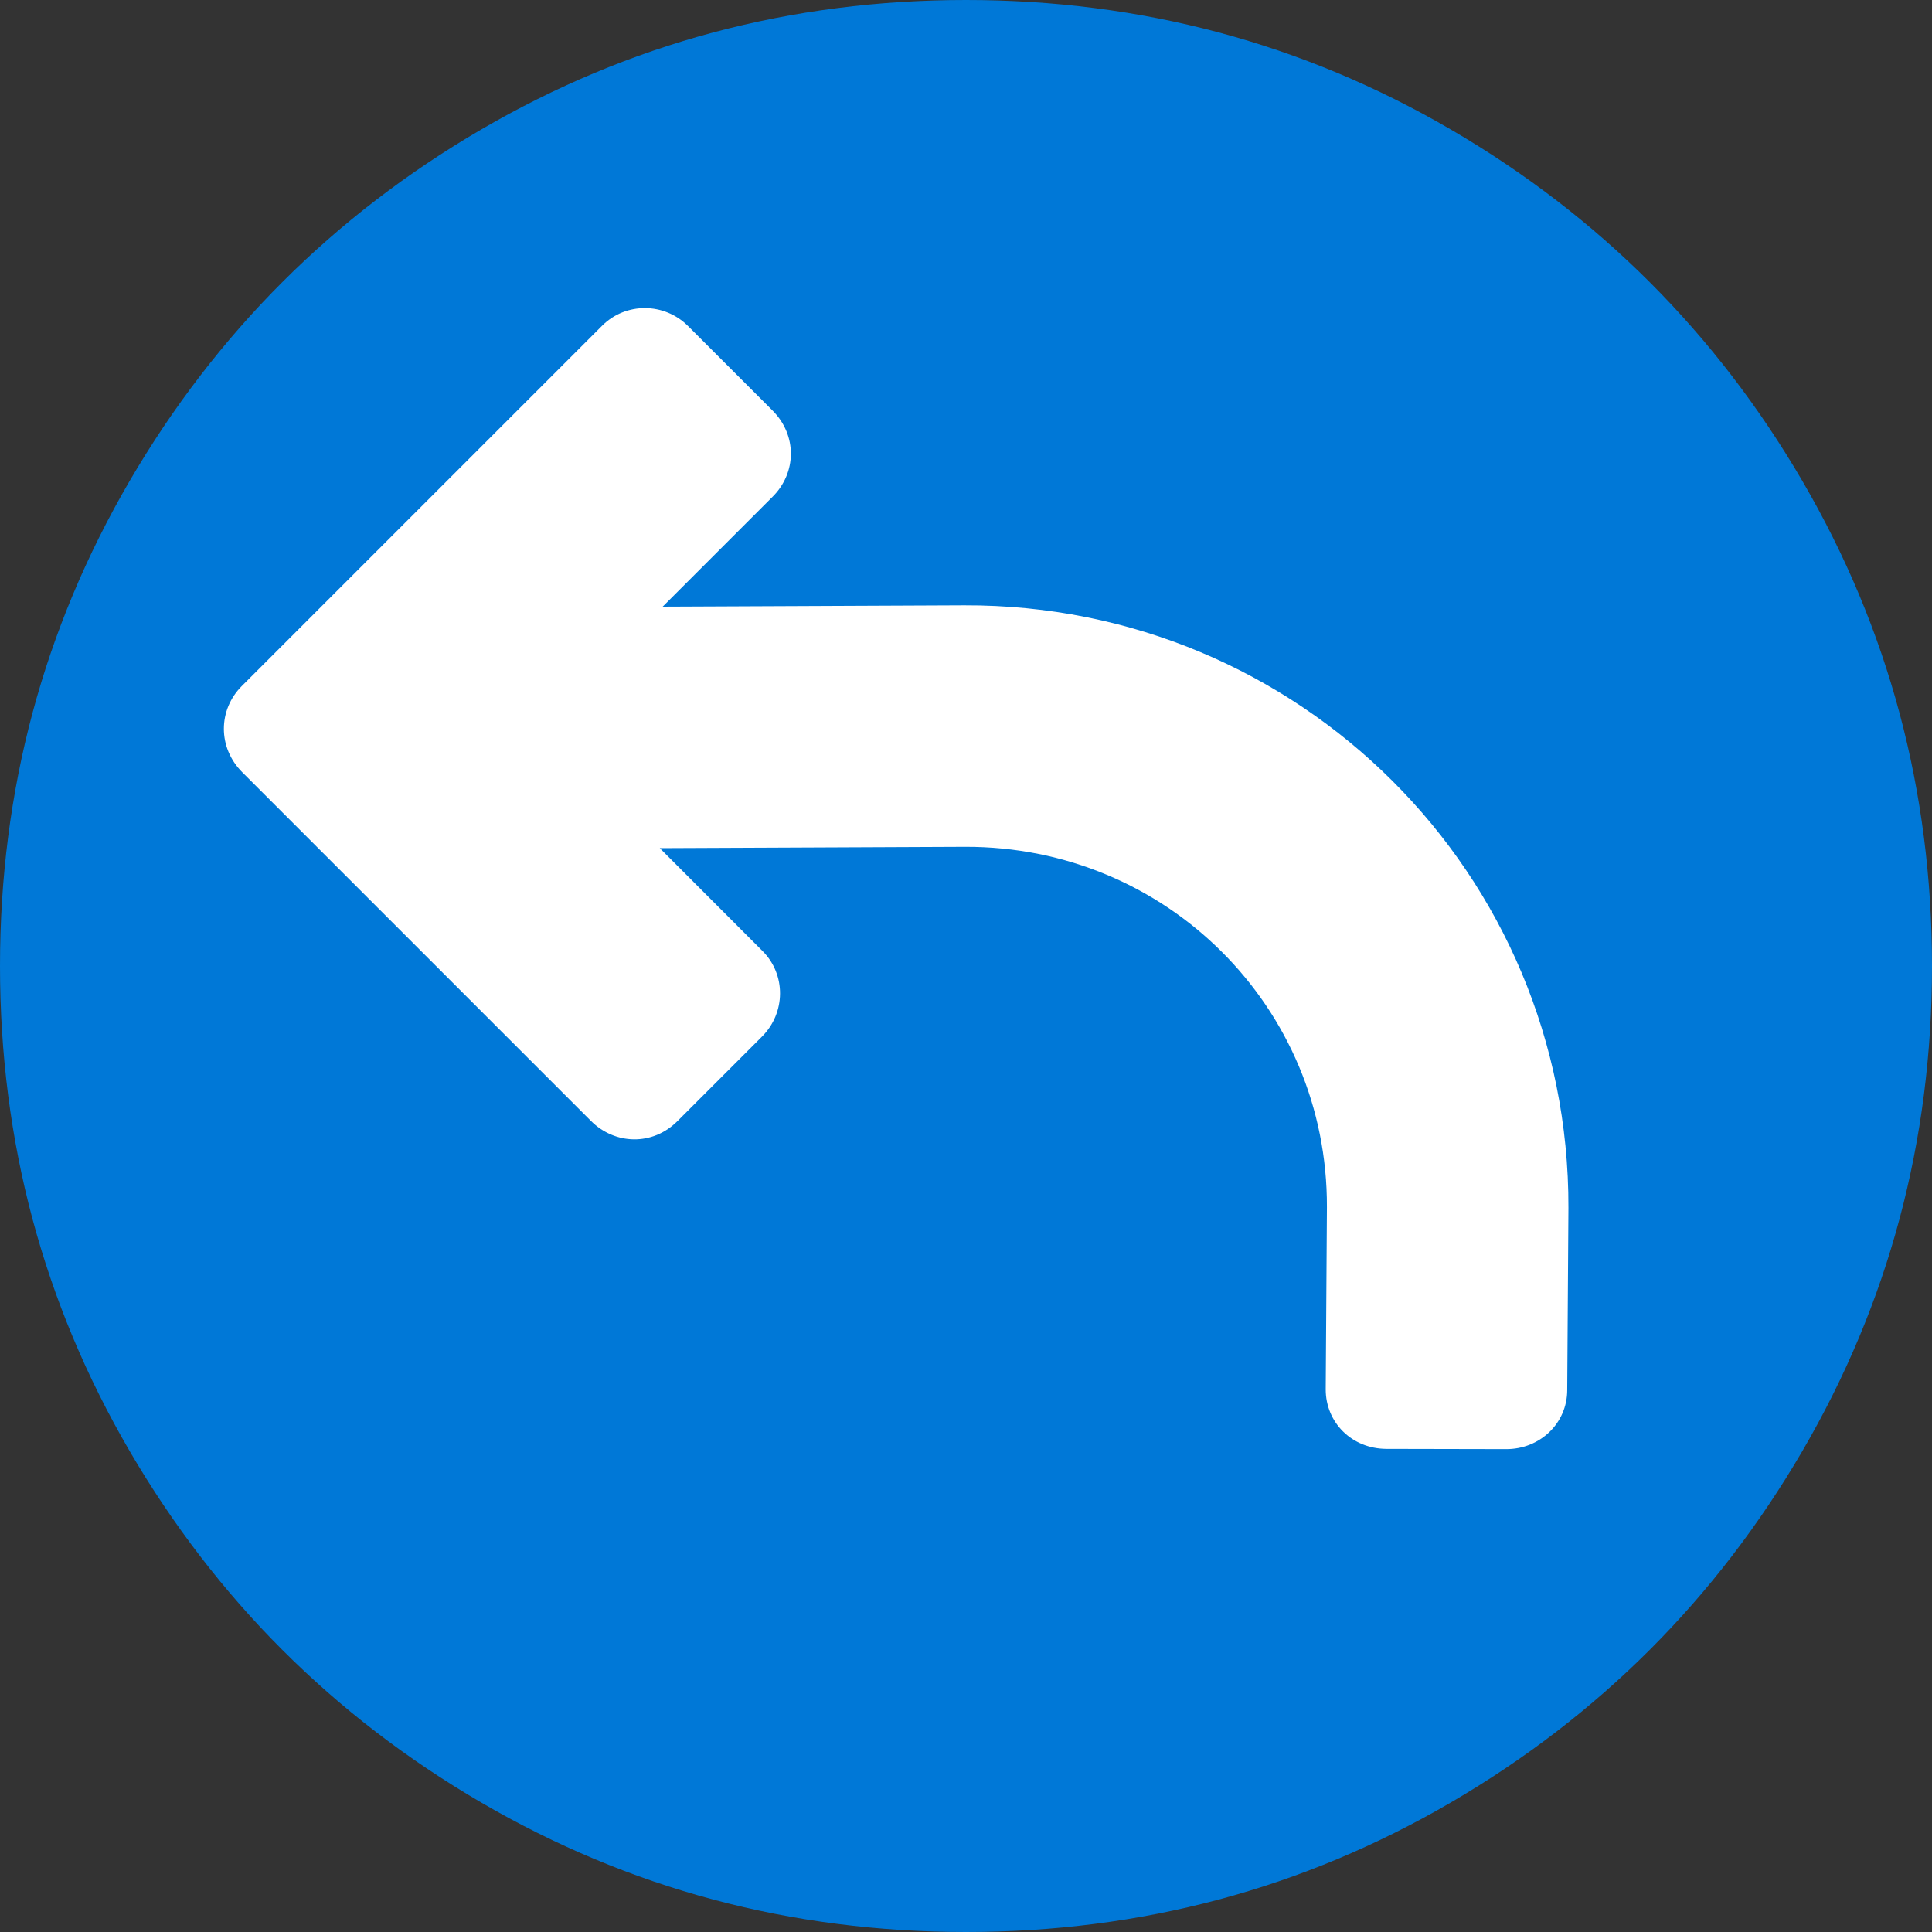 <?xml version="1.0" encoding="UTF-8"?>
<svg width="16px" height="16px" viewBox="0 0 16 16" version="1.1" xmlns="http://www.w3.org/2000/svg" xmlns:xlink="http://www.w3.org/1999/xlink">
    <rect x="0" y="0" width="16" height="16" fill="#333333" stroke="none"/>
    <defs>
        <path d="M17,10 C17,11.27 16.687,12.441 16.061,13.514 C15.435,14.586 14.586,15.435 13.514,16.061 C12.441,16.687 11.27,17 10,17 C8.73,17 7.559,16.687 6.486,16.061 C5.414,15.435 4.565,14.586 3.939,13.514 C3.313,12.441 3,11.27 3,10 C3,8.73 3.313,7.559 3.939,6.486 C4.565,5.414 5.414,4.565 6.486,3.939 C7.559,3.313 8.73,3 10,3 C11.27,3 12.441,3.313 13.514,3.939 C14.586,4.565 15.435,5.414 16.061,6.486 C16.687,7.559 17,8.73 17,10 Z" id="path-1"></path>
    </defs>
    <g id="Sales-Inquiry" stroke="none" stroke-width="1" fill="none" fill-rule="evenodd">
        <g id="Inquiry-1.4.2.0" transform="translate(-471, -156)">
            <g id="process-data-container" transform="translate(240, 94)">
                <g id="ui/process-end" transform="translate(224, 58)">
                    <g id="Group">
                        <g id="icon/reload/reload-blue" transform="translate(5, 2)">
                            <g id="icon-bg-shape">
                                <use fill="#B0BEC5" xlink:href="#path-1"></use>
                                <use fill="#FFFFFF" xlink:href="#path-1"></use>
                            </g>
                            <path d="M18,10 C18,11.451 17.642,12.79 16.927,14.016 C16.212,15.241 15.241,16.212 14.016,16.927 C12.79,17.642 11.451,18 10,18 C8.549,18 7.21,17.642 5.984,16.927 C4.759,16.212 3.788,15.241 3.073,14.016 C2.358,12.79 2,11.451 2,10 C2,8.549 2.358,7.21 3.073,5.984 C3.788,4.759 4.759,3.788 5.984,3.073 C7.21,2.358 8.549,2 10,2 C11.451,2 12.79,2.358 14.016,3.073 C15.241,3.788 16.212,4.759 16.927,5.984 C17.642,7.21 18,8.549 18,10 Z M7.464,9.024 L9.993,9.013 C11.659,9.008 12.994,10.34 12.989,11.997 L12.979,13.507 C12.979,13.778 13.192,13.998 13.483,13.999 L14.473,14.001 C14.752,14.002 14.979,13.788 14.979,13.512 L14.989,12.003 C14.997,9.236 12.761,7.004 9.987,7.013 L7.488,7.024 L8.399,6.113 C8.596,5.917 8.604,5.606 8.398,5.4 L7.698,4.7 C7.501,4.503 7.182,4.502 6.987,4.697 L4.002,7.682 C3.806,7.878 3.802,8.191 4.006,8.395 L6.894,11.283 C7.092,11.481 7.404,11.491 7.61,11.285 L8.31,10.585 C8.508,10.388 8.51,10.07 8.315,9.876 L7.464,9.024 Z" id="Combined-Shape" fill="#0078D7"></path>
                        </g>
                    </g>
                </g>
            </g>
        </g>
    </g>
</svg>